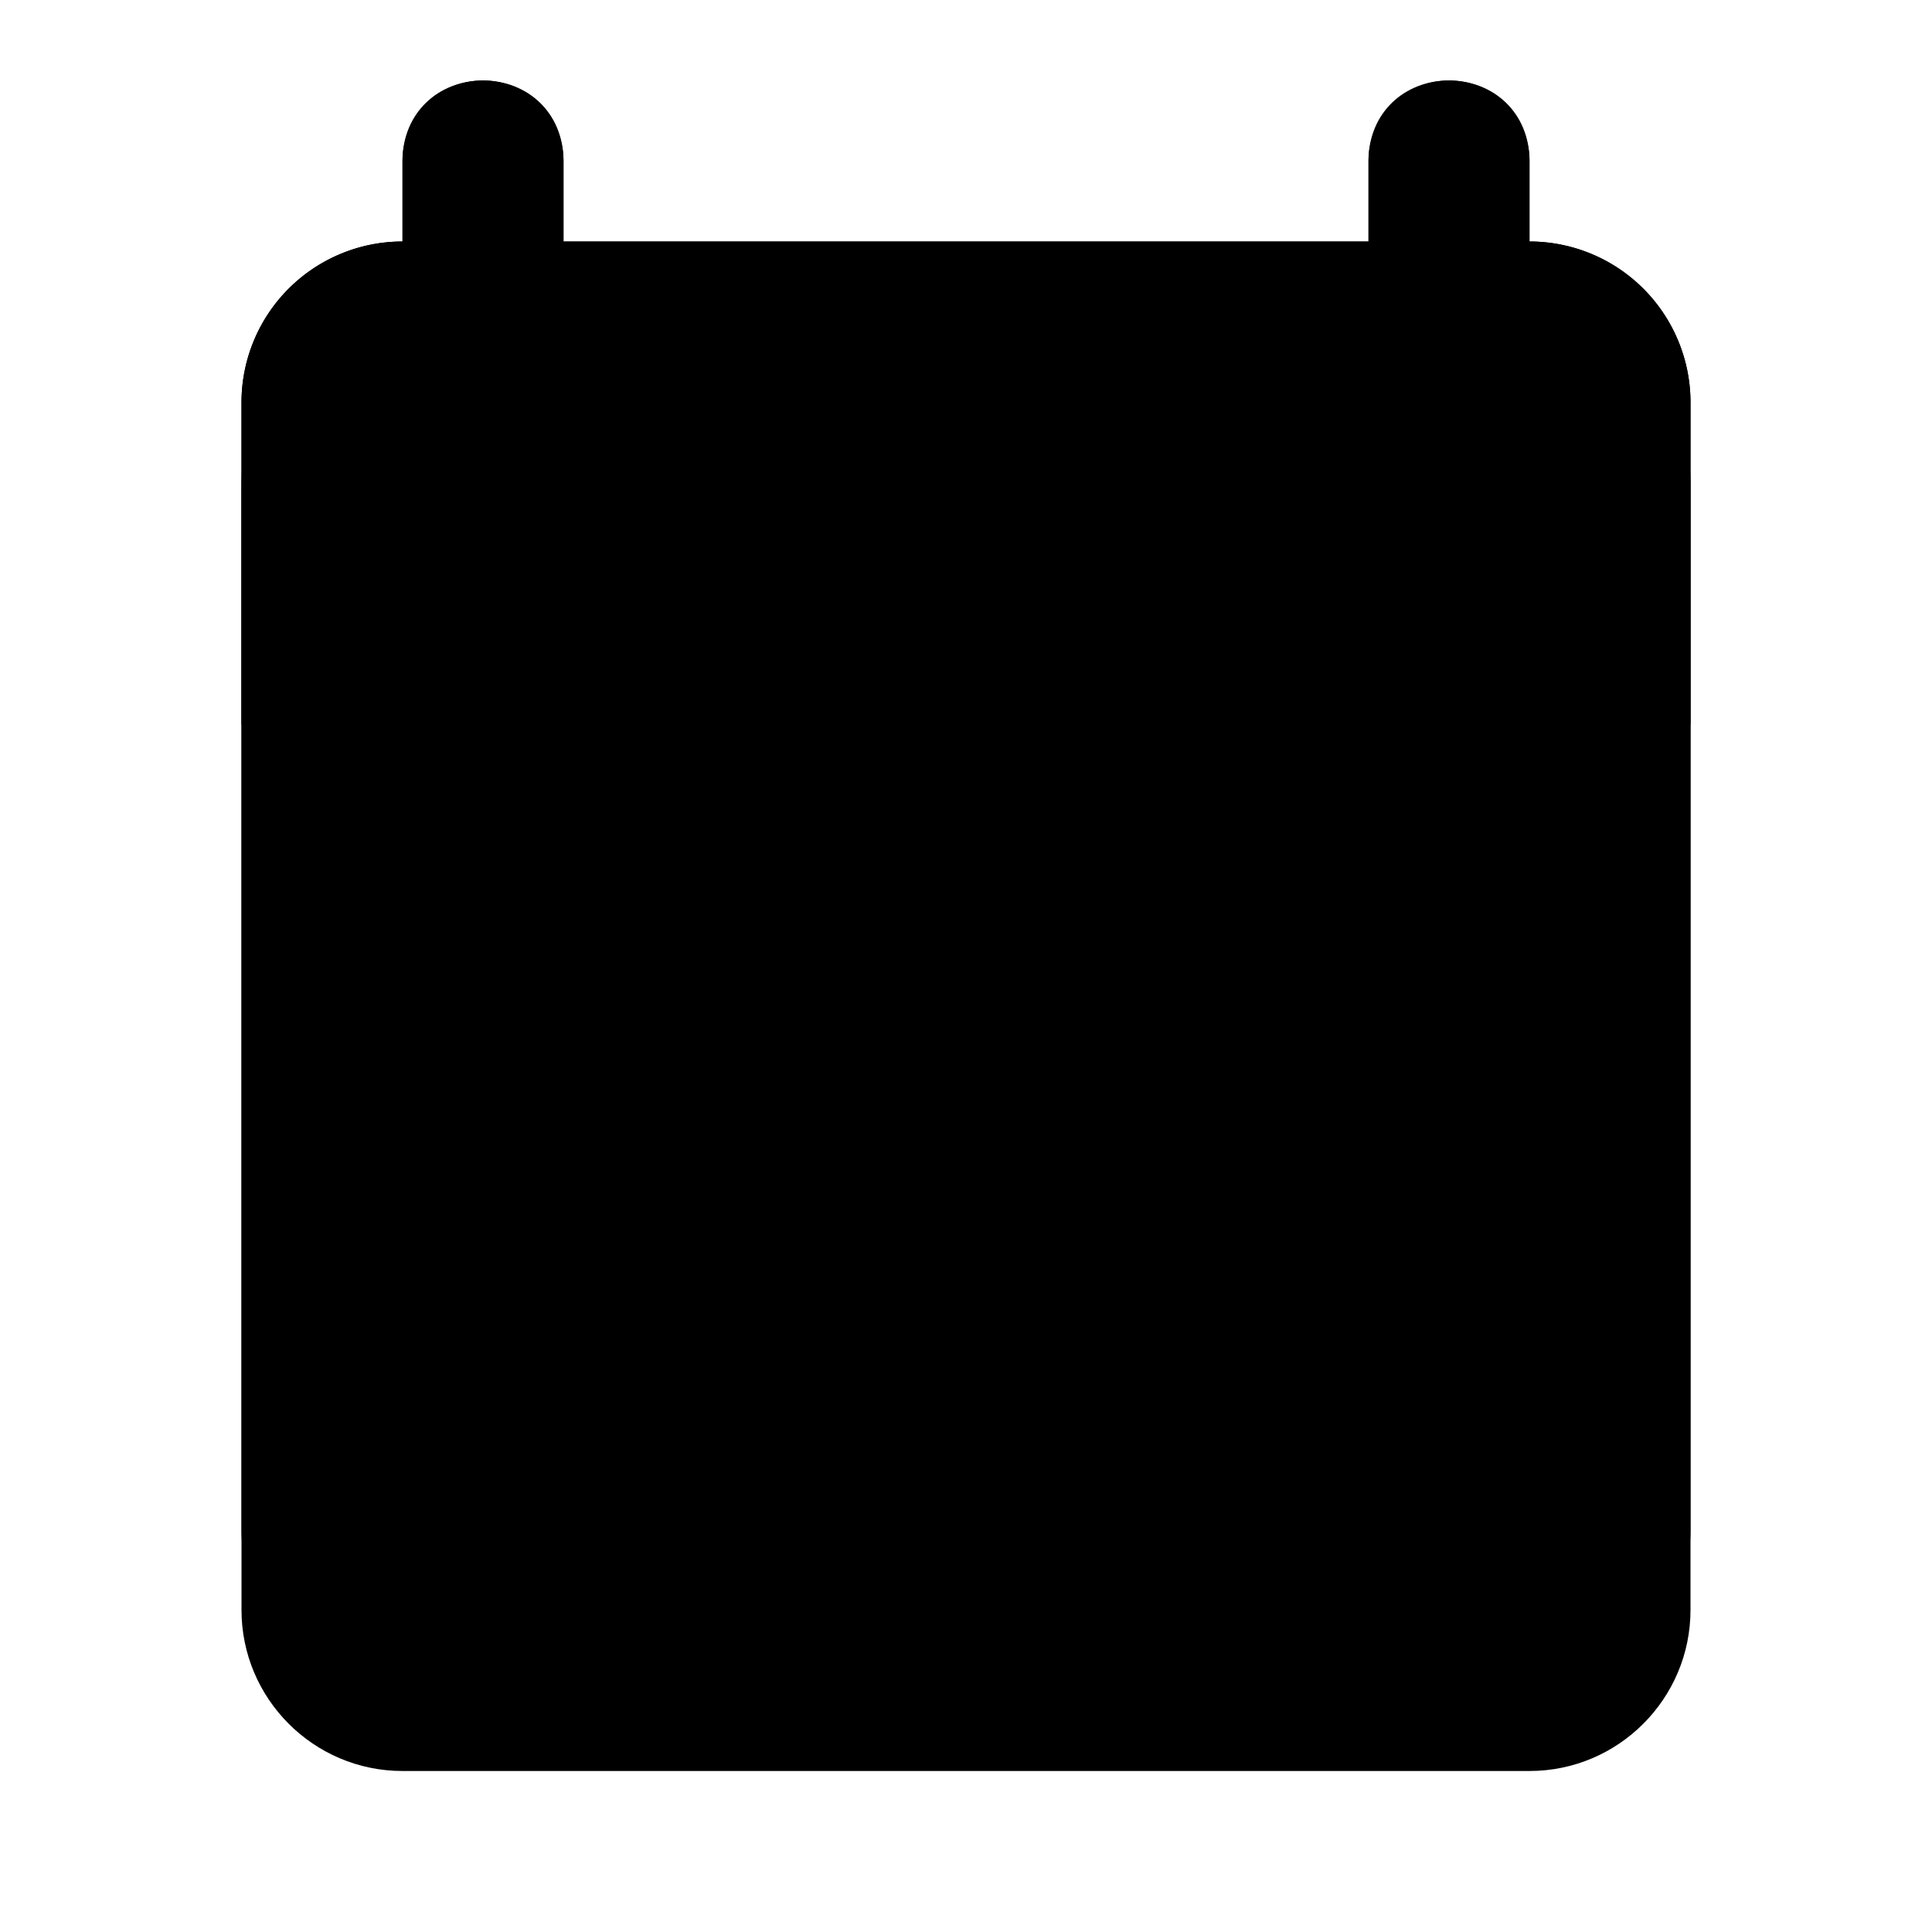 <svg xmlns="http://www.w3.org/2000/svg" viewBox="0 0 24 24"><path d="M5 4c-1.105 0-2 .9-2 2v14c0 1.1.895 2 2 2h14c1.105 0 2-.9 2-2V6c0-1.1-.895-2-2-2H5z"/><path d="M5 3a2 2 0 00-2 2v14a2 2 0 002 2h14a2 2 0 002-2V5a2 2 0 00-2-2H5z"/><path d="M5 3a2 2 0 00-2 2v4h18V5a2 2 0 00-2-2H5z"/><path d="M7.5 5.5a1.5 1.5 0 11-3 0 1.5 1.5 0 113 0zm12 0a1.5 1.5 0 11-3 0 1.5 1.5 0 113 0zM5 11v2h2v-2H5zm3 0v2h2v-2H8zm3 0v2h2v-2h-2zm3 0v2h2v-2h-2zm3 0v2h2v-2h-2zM5 14v2h2v-2H5zm3 0v2h2v-2H8zm3 0v2h2v-2h-2zm3 0v2h2v-2h-2zm3 0v2h2v-2h-2zM5 17v2h2v-2H5zm3 0v2h2v-2H8zm3 0v2h2v-2h-2zm3 0v2h2v-2h-2zm3 0v2h2v-2h-2z"/><path d="M6 1a1 1 0 00-1 1v3a1 1 0 102 0V2a1 1 0 00-1-1zm12 0a1 1 0 00-1 1v3a1 1 0 002 0V2a1 1 0 00-1-1z"/><path d="M6 1c-.552 0-1 .4-1 1v2h2V2c0-.6-.448-1-1-1zm12 0c-.552 0-1 .4-1 1v2h2V2c0-.6-.448-1-1-1z"/></svg>